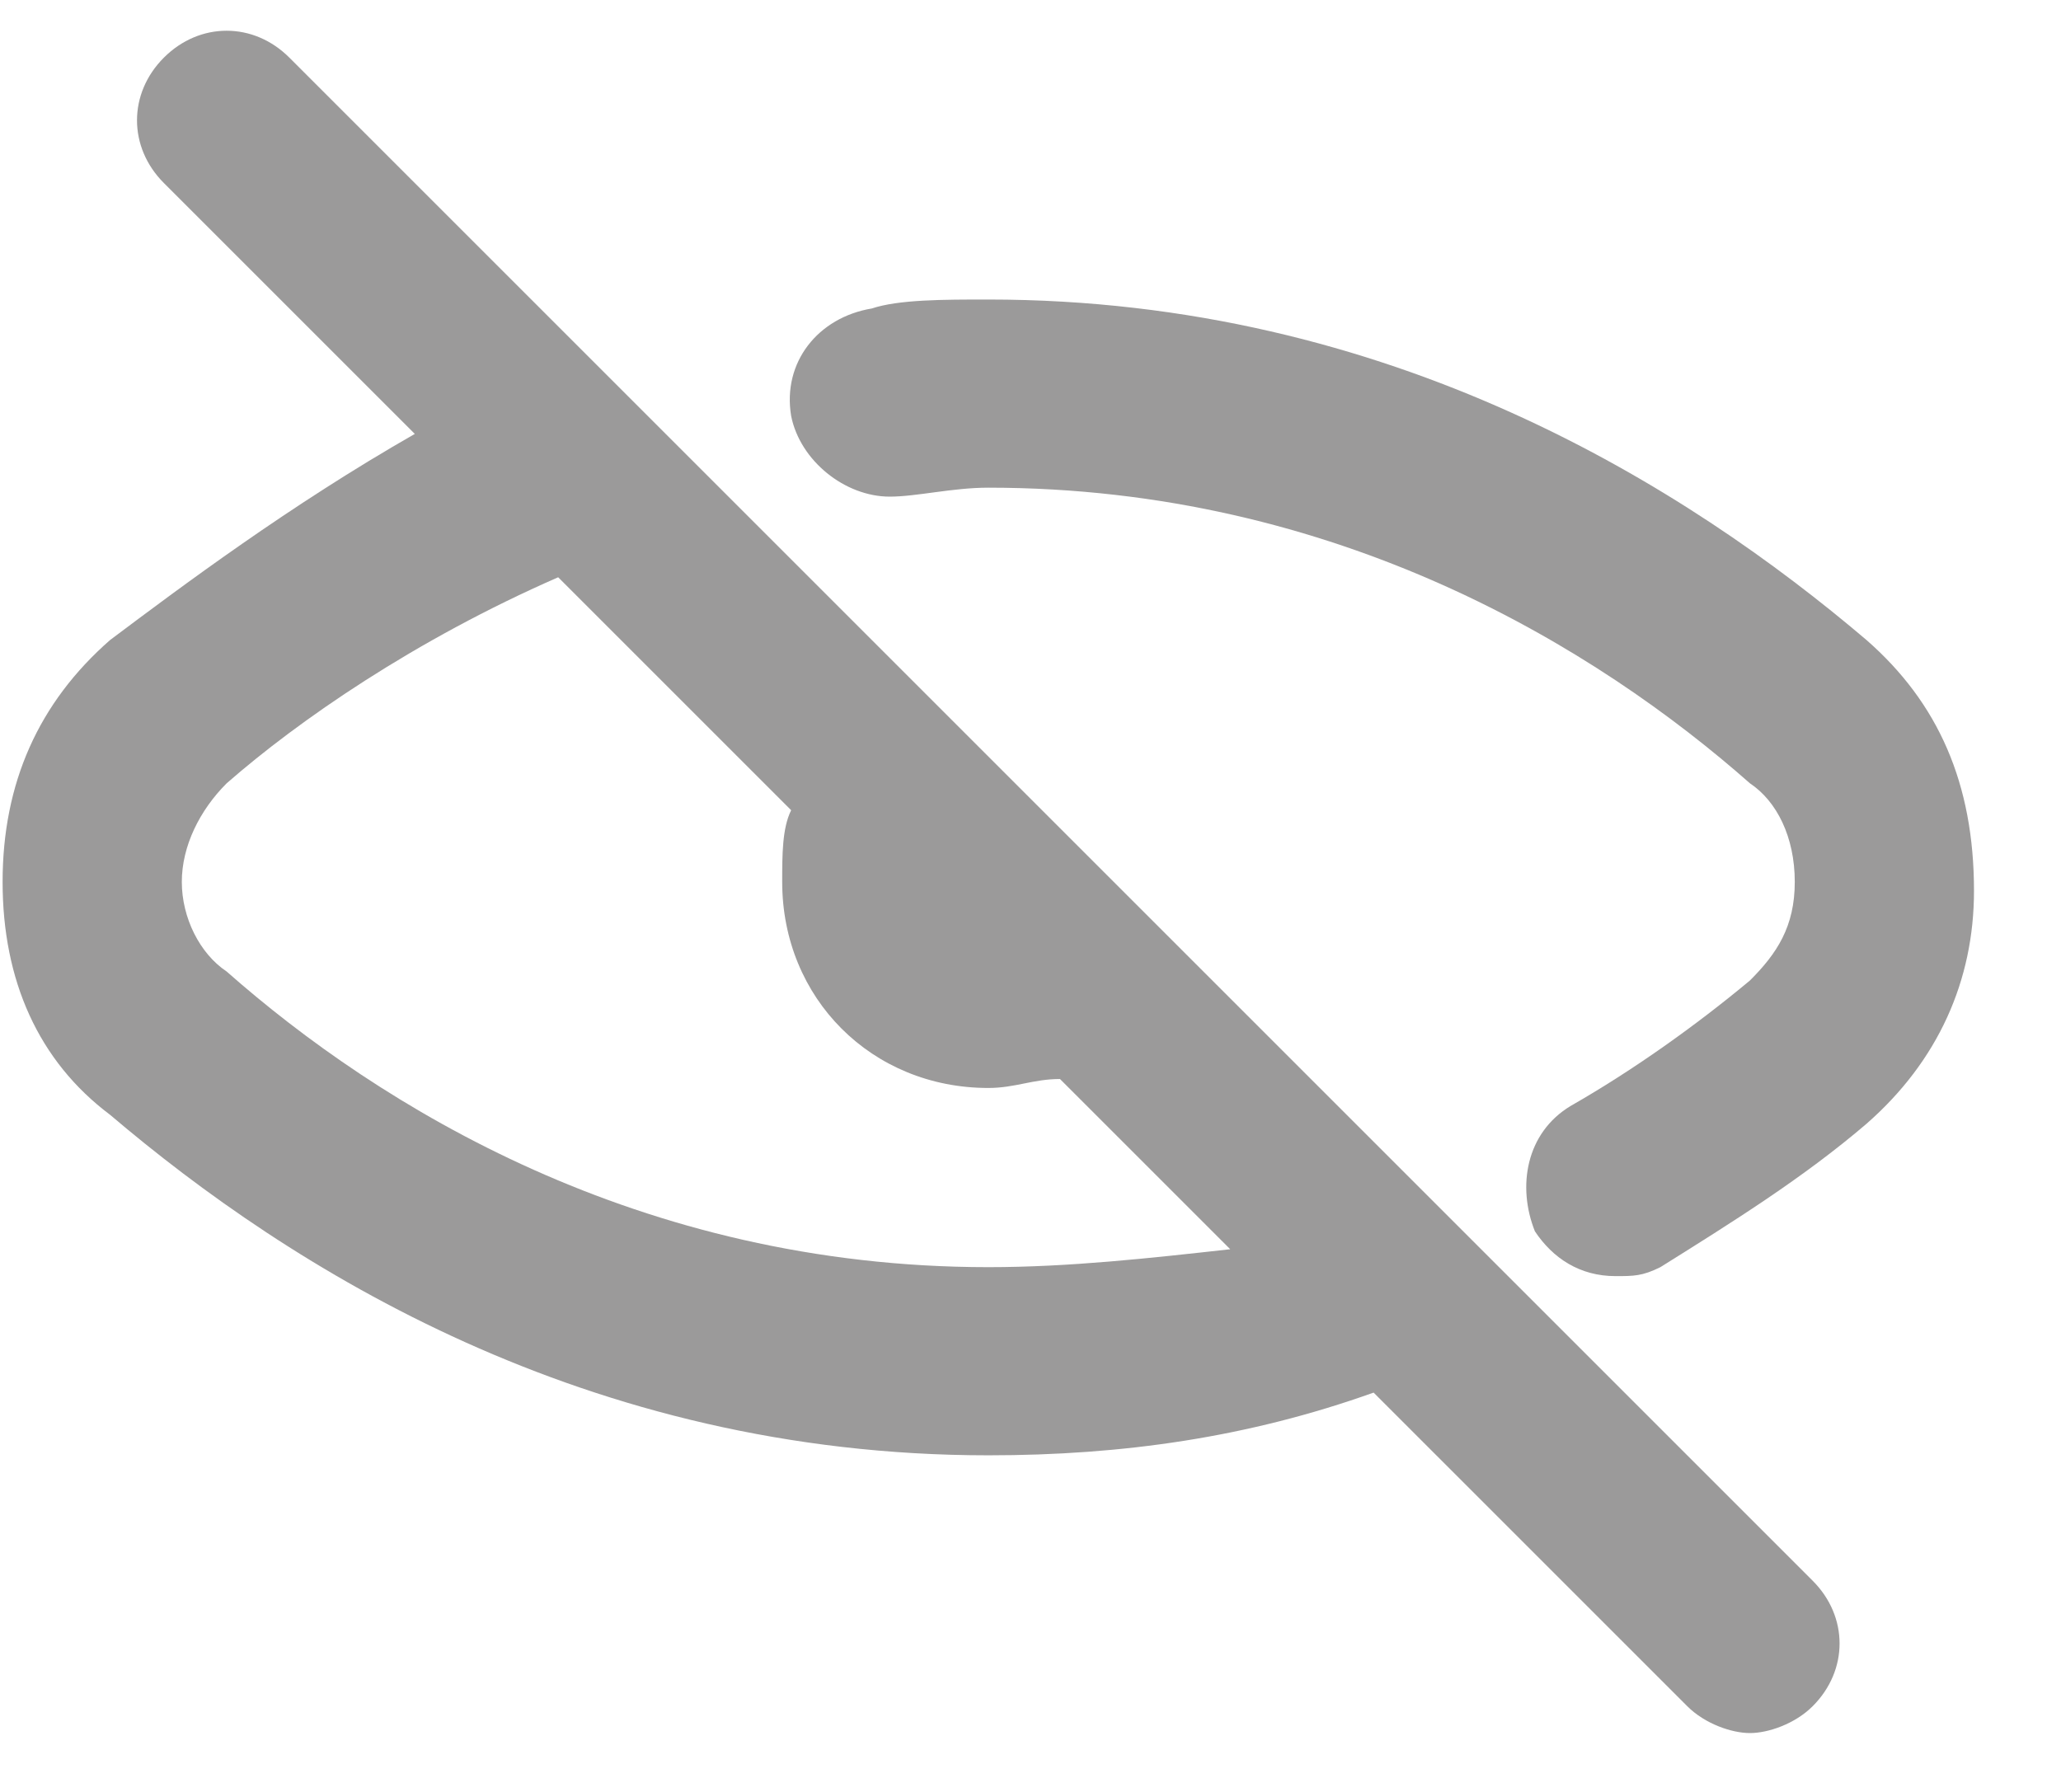 <svg width="23" height="20" viewBox="0 0 23 20" fill="none" xmlns="http://www.w3.org/2000/svg">
<path d="M20.829 7.143C18.829 5.443 15.529 3.343 11.029 3.343C10.529 3.343 10.029 3.343 9.729 3.443C9.129 3.543 8.729 4.043 8.829 4.643C8.929 5.143 9.429 5.543 9.929 5.543C10.229 5.543 10.629 5.443 11.029 5.443C14.929 5.443 17.829 7.243 19.529 8.743C19.829 8.943 20.029 9.343 20.029 9.843C20.029 10.343 19.829 10.643 19.529 10.943C18.929 11.443 18.229 11.943 17.529 12.343C17.029 12.643 16.929 13.243 17.129 13.743C17.329 14.043 17.629 14.243 18.029 14.243C18.229 14.243 18.329 14.243 18.529 14.143C19.329 13.643 20.129 13.143 20.829 12.543C21.629 11.843 22.029 10.943 22.029 9.943C22.029 8.743 21.629 7.843 20.829 7.143Z" fill="#9B9A9A"/>
<path d="M3.229 0.643C2.829 0.243 2.229 0.243 1.829 0.643C1.429 1.043 1.429 1.643 1.829 2.043L4.629 4.843C3.229 5.643 2.029 6.543 1.229 7.143C0.429 7.843 0.029 8.743 0.029 9.843C0.029 10.943 0.429 11.843 1.229 12.443C3.229 14.143 6.529 16.243 11.029 16.243C12.529 16.243 13.929 16.043 15.329 15.543L18.829 19.043C19.029 19.243 19.329 19.343 19.529 19.343C19.729 19.343 20.029 19.243 20.229 19.043C20.629 18.643 20.629 18.043 20.229 17.643L3.229 0.643ZM11.029 14.143C7.129 14.143 4.229 12.343 2.529 10.843C2.229 10.643 2.029 10.243 2.029 9.843C2.029 9.443 2.229 9.043 2.529 8.743C3.329 8.043 4.629 7.143 6.229 6.443L8.829 9.043C8.729 9.243 8.729 9.543 8.729 9.843C8.729 11.143 9.729 12.143 11.029 12.143C11.329 12.143 11.529 12.043 11.829 12.043L13.729 13.943C12.829 14.043 11.929 14.143 11.029 14.143Z" fill="#9B9A9A"/>
</svg>
